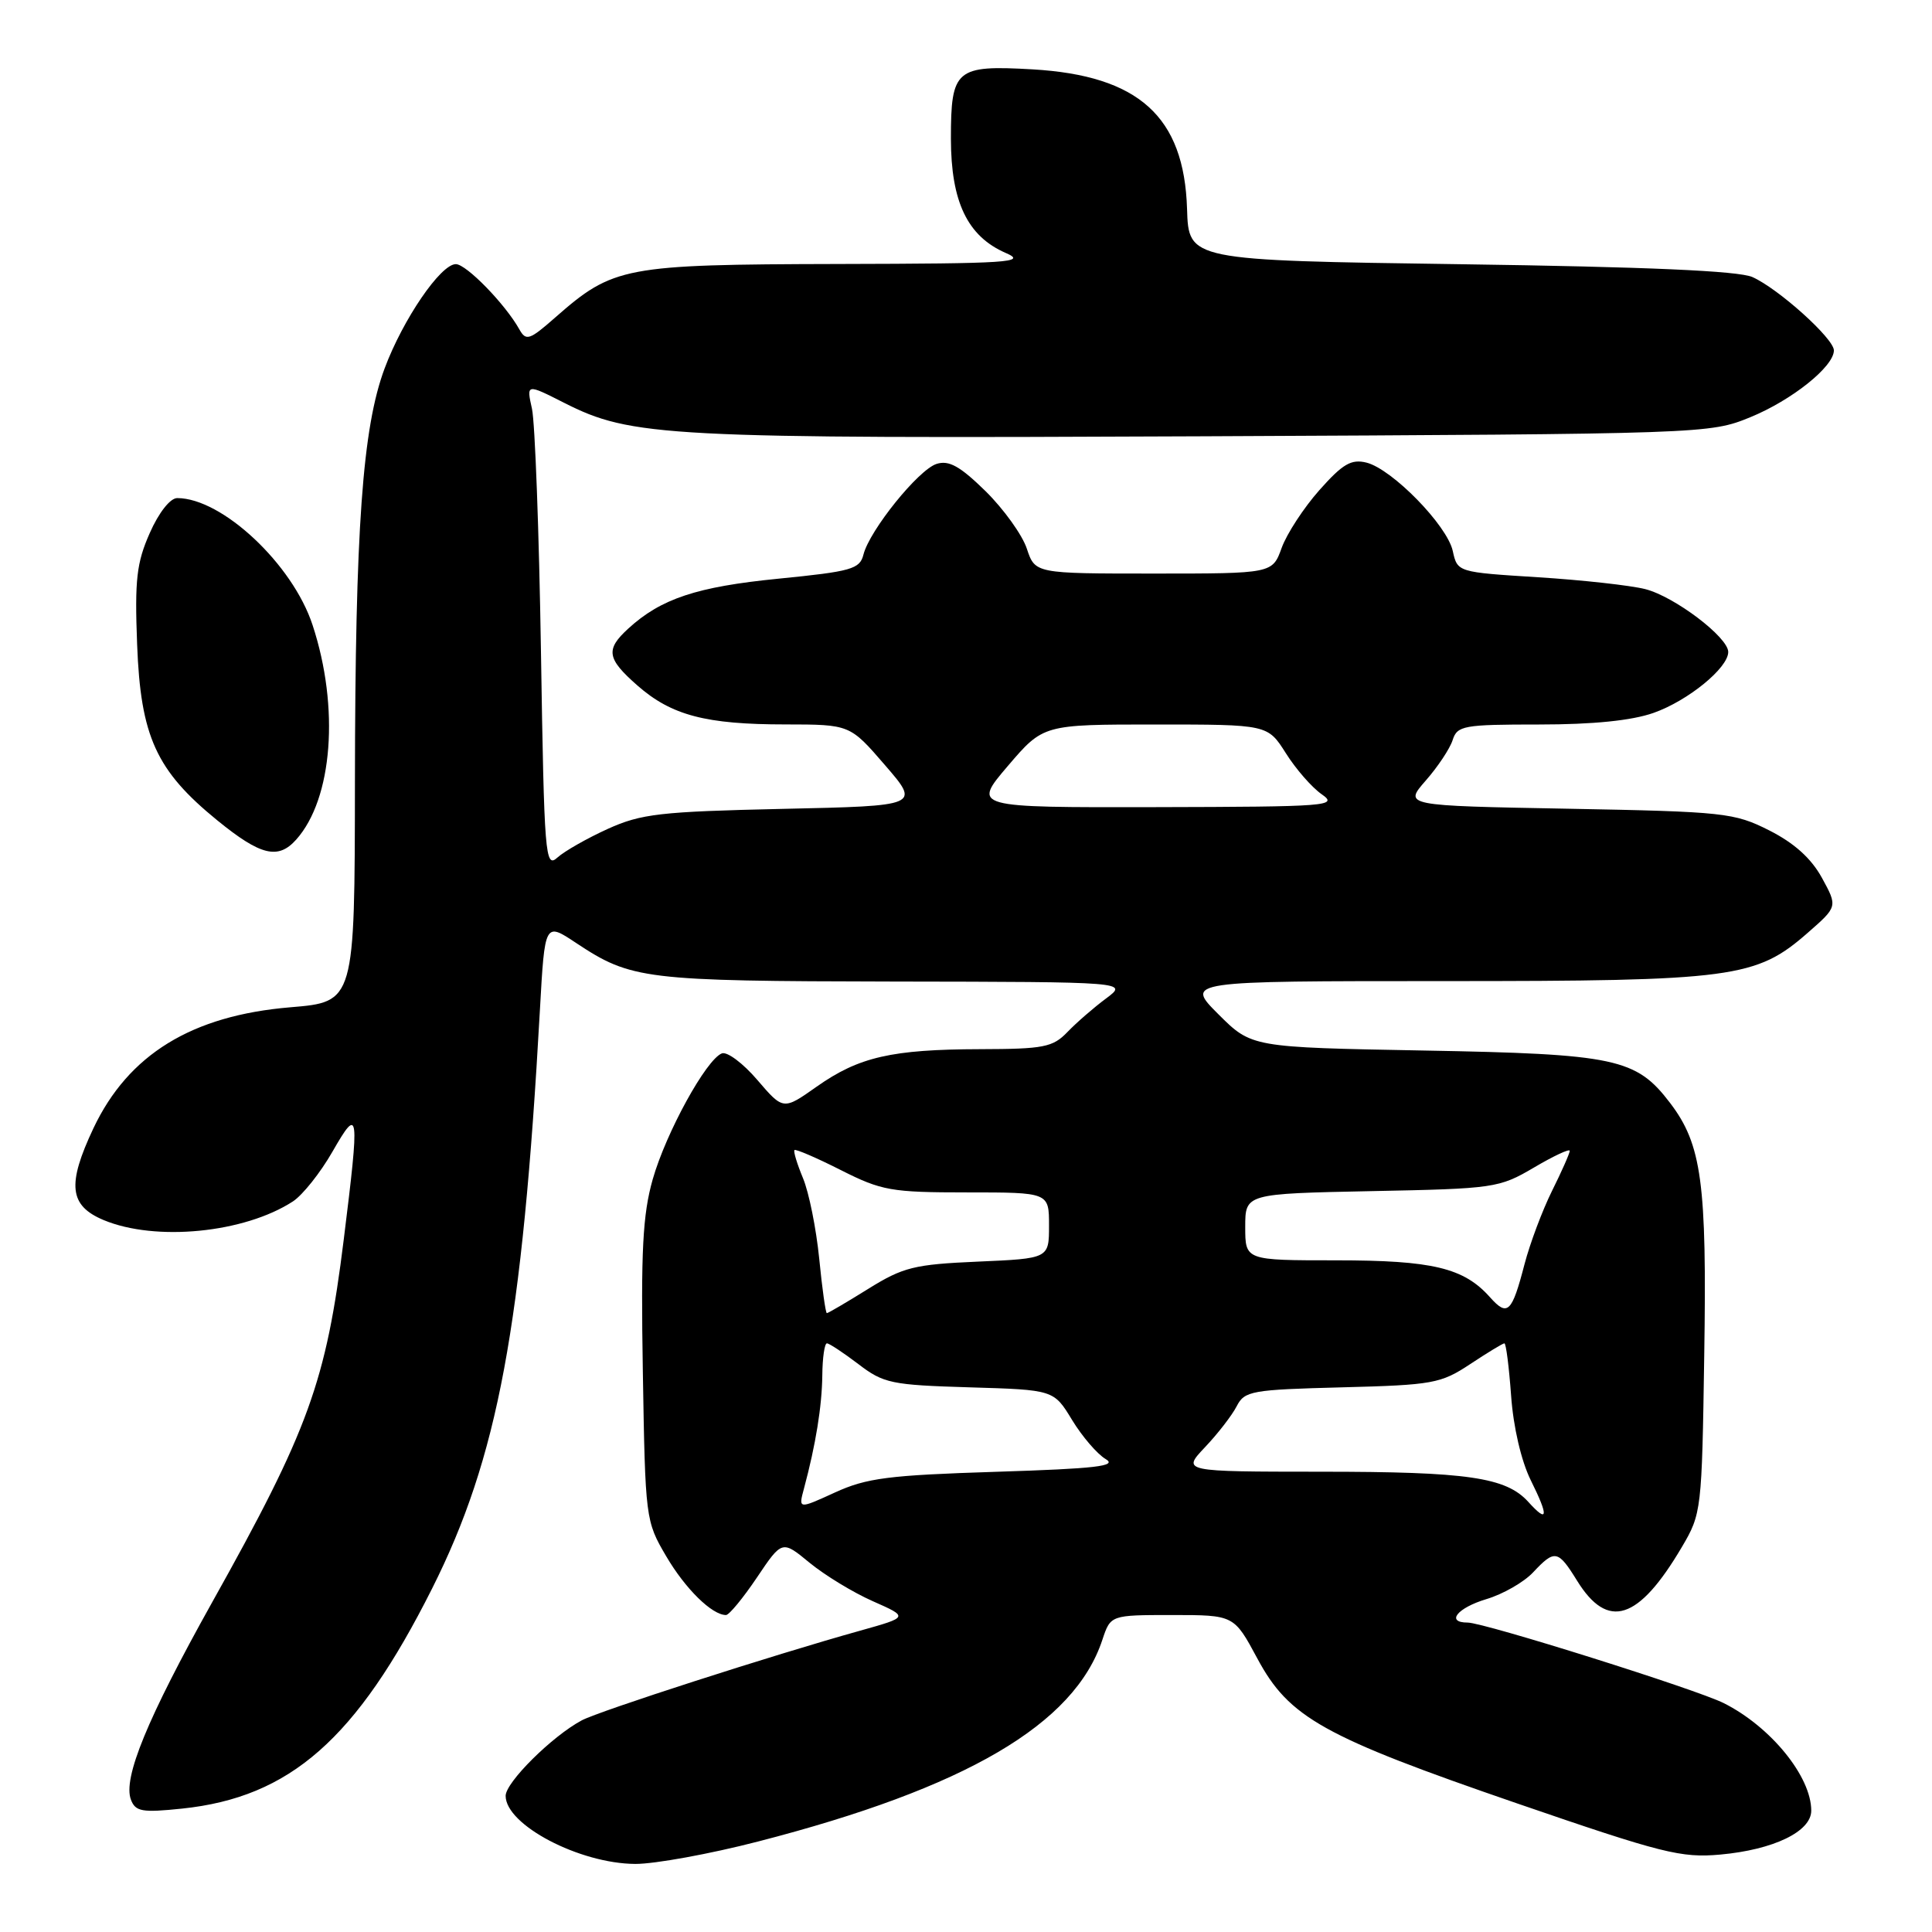<?xml version="1.0" encoding="UTF-8" standalone="no"?>
<!DOCTYPE svg PUBLIC "-//W3C//DTD SVG 1.1//EN" "http://www.w3.org/Graphics/SVG/1.1/DTD/svg11.dtd" >
<svg xmlns="http://www.w3.org/2000/svg" xmlns:xlink="http://www.w3.org/1999/xlink" version="1.1" viewBox="0 0 256 256">
 <g >
 <path fill="currentColor"
d=" M 100.41 244.02 C 128.00 236.91 142.37 228.49 146.07 217.28 C 147.16 214.00 147.16 214.00 155.33 214.00 C 163.51 214.00 163.51 214.00 166.60 219.75 C 170.81 227.60 175.30 230.11 201.05 238.97 C 220.27 245.58 222.75 246.21 227.95 245.74 C 235.01 245.10 240.00 242.69 240.00 239.92 C 240.00 235.40 234.64 228.81 228.42 225.68 C 224.82 223.86 196.64 215.00 194.48 215.00 C 191.53 215.00 193.09 213.05 196.96 211.89 C 199.14 211.24 201.92 209.65 203.14 208.35 C 206.02 205.28 206.44 205.36 208.97 209.45 C 213.04 216.03 217.11 214.73 222.85 205.00 C 225.46 200.58 225.51 200.15 225.82 179.57 C 226.18 156.74 225.49 151.65 221.29 146.14 C 216.79 140.24 214.09 139.66 188.67 139.20 C 165.84 138.78 165.84 138.78 161.44 134.39 C 157.05 130.00 157.05 130.00 191.34 130.00 C 229.70 130.00 232.70 129.60 239.56 123.58 C 243.50 120.13 243.50 120.13 241.41 116.31 C 239.99 113.73 237.75 111.71 234.43 110.03 C 229.78 107.69 228.51 107.55 207.78 107.16 C 186.01 106.76 186.01 106.76 188.91 103.44 C 190.51 101.62 192.12 99.20 192.48 98.07 C 193.09 96.15 193.90 96.00 203.94 96.00 C 211.11 96.00 216.22 95.48 219.11 94.46 C 223.68 92.85 229.00 88.50 229.00 86.39 C 229.00 84.44 221.87 79.04 218.00 78.06 C 216.07 77.57 209.69 76.86 203.81 76.49 C 193.12 75.82 193.12 75.82 192.50 73.01 C 191.76 69.61 184.47 62.16 181.07 61.30 C 179.05 60.80 177.92 61.46 174.83 64.94 C 172.76 67.27 170.51 70.72 169.83 72.59 C 168.60 76.00 168.60 76.00 152.88 76.00 C 137.16 76.00 137.16 76.00 136.06 72.70 C 135.46 70.88 133.00 67.46 130.60 65.09 C 127.21 61.77 125.74 60.95 124.10 61.47 C 121.70 62.23 115.22 70.27 114.41 73.49 C 113.93 75.41 112.82 75.72 103.14 76.68 C 92.33 77.75 87.59 79.32 83.25 83.29 C 80.21 86.07 80.40 87.27 84.47 90.84 C 88.97 94.79 93.53 95.99 104.06 95.99 C 112.62 96.00 112.62 96.00 117.27 101.39 C 121.93 106.78 121.93 106.78 103.71 107.18 C 87.49 107.54 84.96 107.83 80.54 109.83 C 77.81 111.07 74.80 112.78 73.86 113.63 C 72.24 115.09 72.11 113.52 71.68 86.34 C 71.43 70.48 70.89 56.00 70.49 54.17 C 69.75 50.84 69.75 50.84 74.74 53.37 C 83.69 57.90 88.04 58.13 159.50 57.81 C 226.01 57.50 226.54 57.48 231.91 55.29 C 237.43 53.03 243.00 48.58 243.00 46.43 C 243.00 44.86 235.64 38.24 232.20 36.71 C 230.34 35.89 218.26 35.36 193.50 35.01 C 157.50 34.50 157.50 34.50 157.29 27.68 C 156.91 15.44 150.89 10.01 136.81 9.19 C 126.64 8.61 126.00 9.15 126.00 18.37 C 126.01 26.75 128.19 31.31 133.27 33.52 C 136.16 34.77 133.79 34.93 111.00 34.98 C 82.68 35.05 81.26 35.32 73.58 42.06 C 70.15 45.08 69.70 45.22 68.81 43.63 C 66.95 40.30 61.79 35.00 60.40 35.00 C 58.39 35.00 53.40 42.30 50.97 48.80 C 48.03 56.66 47.07 70.02 47.03 103.63 C 47.00 132.76 47.00 132.76 38.48 133.47 C 25.41 134.56 17.01 139.72 12.38 149.50 C 8.86 156.96 9.17 159.75 13.72 161.66 C 20.61 164.54 32.38 163.38 38.82 159.19 C 40.10 158.35 42.46 155.39 44.06 152.59 C 47.58 146.46 47.67 147.17 45.55 164.23 C 43.21 183.09 40.93 189.40 28.09 212.35 C 19.53 227.68 16.26 235.62 17.35 238.47 C 17.95 240.05 18.83 240.20 24.12 239.65 C 38.46 238.15 47.23 230.43 57.25 210.50 C 65.98 193.12 69.21 175.78 71.54 133.85 C 72.19 122.19 72.19 122.19 76.34 124.95 C 83.65 129.79 85.33 130.00 118.40 130.06 C 149.50 130.11 149.50 130.11 146.55 132.31 C 144.93 133.51 142.63 135.51 141.44 136.75 C 139.50 138.77 138.29 139.00 129.89 139.02 C 118.14 139.05 113.80 140.05 108.21 143.99 C 103.79 147.11 103.79 147.11 100.35 143.10 C 98.47 140.90 96.35 139.31 95.65 139.58 C 93.58 140.38 88.26 150.06 86.49 156.26 C 85.16 160.95 84.91 165.73 85.18 181.76 C 85.50 201.25 85.54 201.56 88.27 206.20 C 90.80 210.52 94.34 214.00 96.20 214.00 C 96.61 214.00 98.45 211.77 100.29 209.04 C 103.63 204.07 103.63 204.07 107.27 207.07 C 109.28 208.72 113.05 211.02 115.66 212.17 C 120.41 214.27 120.41 214.27 113.95 216.08 C 102.47 219.28 79.39 226.72 77.08 227.96 C 73.15 230.06 67.00 236.17 67.00 237.96 C 67.00 241.81 76.78 246.94 84.18 246.98 C 86.76 246.99 94.06 245.66 100.41 244.02 Z  M 39.25 111.25 C 44.08 105.85 45.01 93.74 41.42 82.83 C 38.78 74.76 29.43 66.00 23.48 66.00 C 22.55 66.00 21.03 67.93 19.84 70.64 C 18.10 74.57 17.84 76.82 18.17 85.39 C 18.63 97.59 20.69 102.10 28.79 108.70 C 34.54 113.38 36.85 113.94 39.25 111.25 Z  M 202.51 199.01 C 199.56 195.75 194.50 195.01 175.05 195.01 C 156.61 195.00 156.61 195.00 159.68 191.75 C 161.38 189.96 163.26 187.52 163.87 186.33 C 164.91 184.30 165.83 184.14 177.82 183.83 C 189.87 183.52 190.91 183.33 194.81 180.75 C 197.09 179.24 199.13 178.00 199.34 178.00 C 199.56 178.00 199.95 181.12 200.23 184.93 C 200.52 189.07 201.57 193.58 202.83 196.13 C 205.24 200.98 205.13 201.91 202.51 199.01 Z  M 106.53 197.24 C 108.09 191.44 108.91 186.34 108.96 182.25 C 108.98 179.91 109.26 178.00 109.57 178.00 C 109.88 178.00 111.75 179.24 113.74 180.75 C 117.08 183.31 118.12 183.52 128.48 183.83 C 139.63 184.16 139.63 184.16 142.06 188.16 C 143.40 190.36 145.40 192.68 146.50 193.33 C 148.11 194.27 145.25 194.60 132.00 195.02 C 117.76 195.47 114.83 195.84 110.64 197.76 C 105.79 199.98 105.79 199.98 106.53 197.24 Z  M 108.55 166.77 C 108.15 162.79 107.19 158.00 106.40 156.11 C 105.62 154.23 105.11 152.56 105.27 152.39 C 105.44 152.23 108.21 153.42 111.43 155.05 C 116.84 157.78 118.10 158.00 128.14 158.00 C 139.00 158.00 139.00 158.00 139.00 162.38 C 139.00 166.76 139.00 166.76 129.59 167.17 C 121.12 167.54 119.68 167.90 115.03 170.79 C 112.19 172.56 109.73 174.00 109.56 174.00 C 109.40 174.00 108.94 170.75 108.55 166.77 Z  M 197.43 171.89 C 193.96 167.99 189.81 167.00 177.03 167.00 C 165.00 167.00 165.00 167.00 165.00 162.58 C 165.00 158.17 165.00 158.17 181.75 157.83 C 198.00 157.51 198.64 157.42 203.25 154.71 C 205.86 153.17 208.00 152.17 208.00 152.49 C 208.00 152.81 206.95 155.19 205.66 157.78 C 204.37 160.38 202.73 164.75 202.01 167.50 C 200.33 173.96 199.76 174.50 197.43 171.89 Z  M 133.54 101.50 C 138.24 96.00 138.24 96.00 153.11 96.00 C 167.97 96.00 167.97 96.00 170.38 99.80 C 171.70 101.90 173.84 104.35 175.14 105.25 C 177.36 106.80 176.04 106.90 153.17 106.95 C 128.85 107.00 128.85 107.00 133.54 101.50 Z "/>
</g>
</svg>